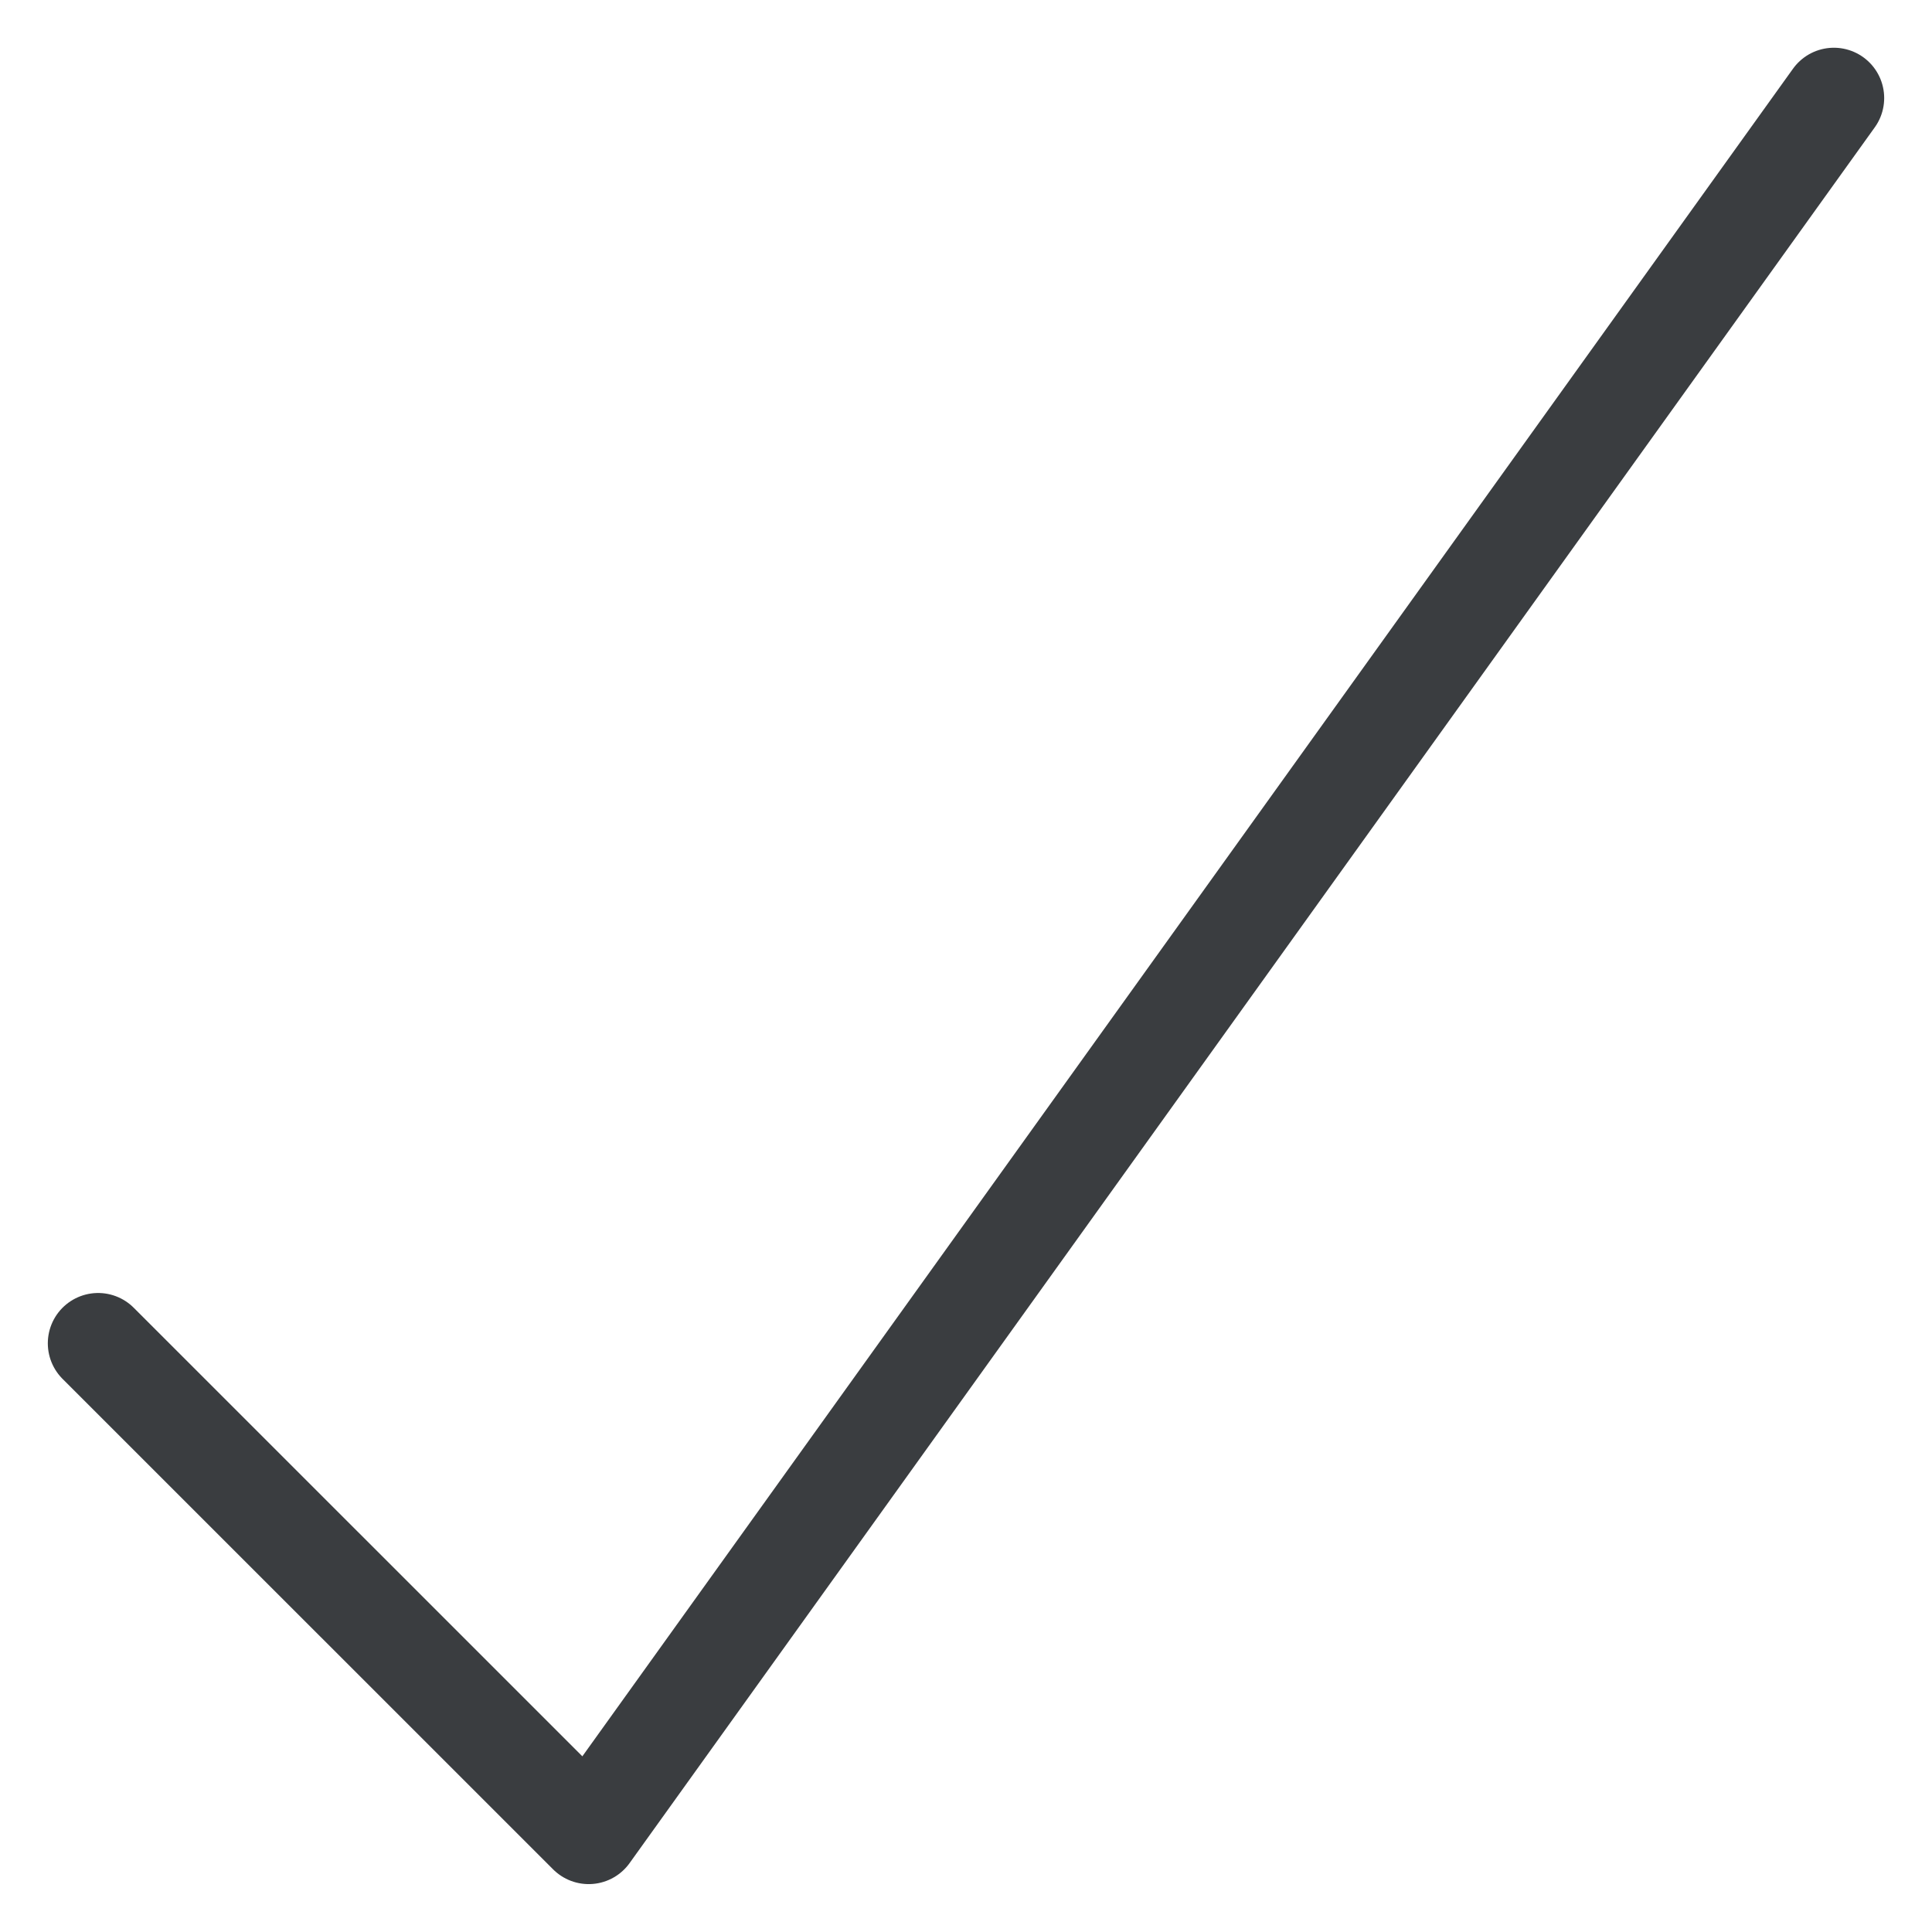 <svg viewBox="0 0 24 24" fill="none" xmlns="http://www.w3.org/2000/svg"><g clip-path="url(#a)"><path d="M22.781 1.218 7.313 22.78l-6.094-6.093" stroke="#3A3D40" stroke-width="1.25" stroke-linecap="round" stroke-linejoin="round"/></g><defs><clipPath id="a"><path d="M0 0h24v24H0z"/></clipPath></defs></svg>